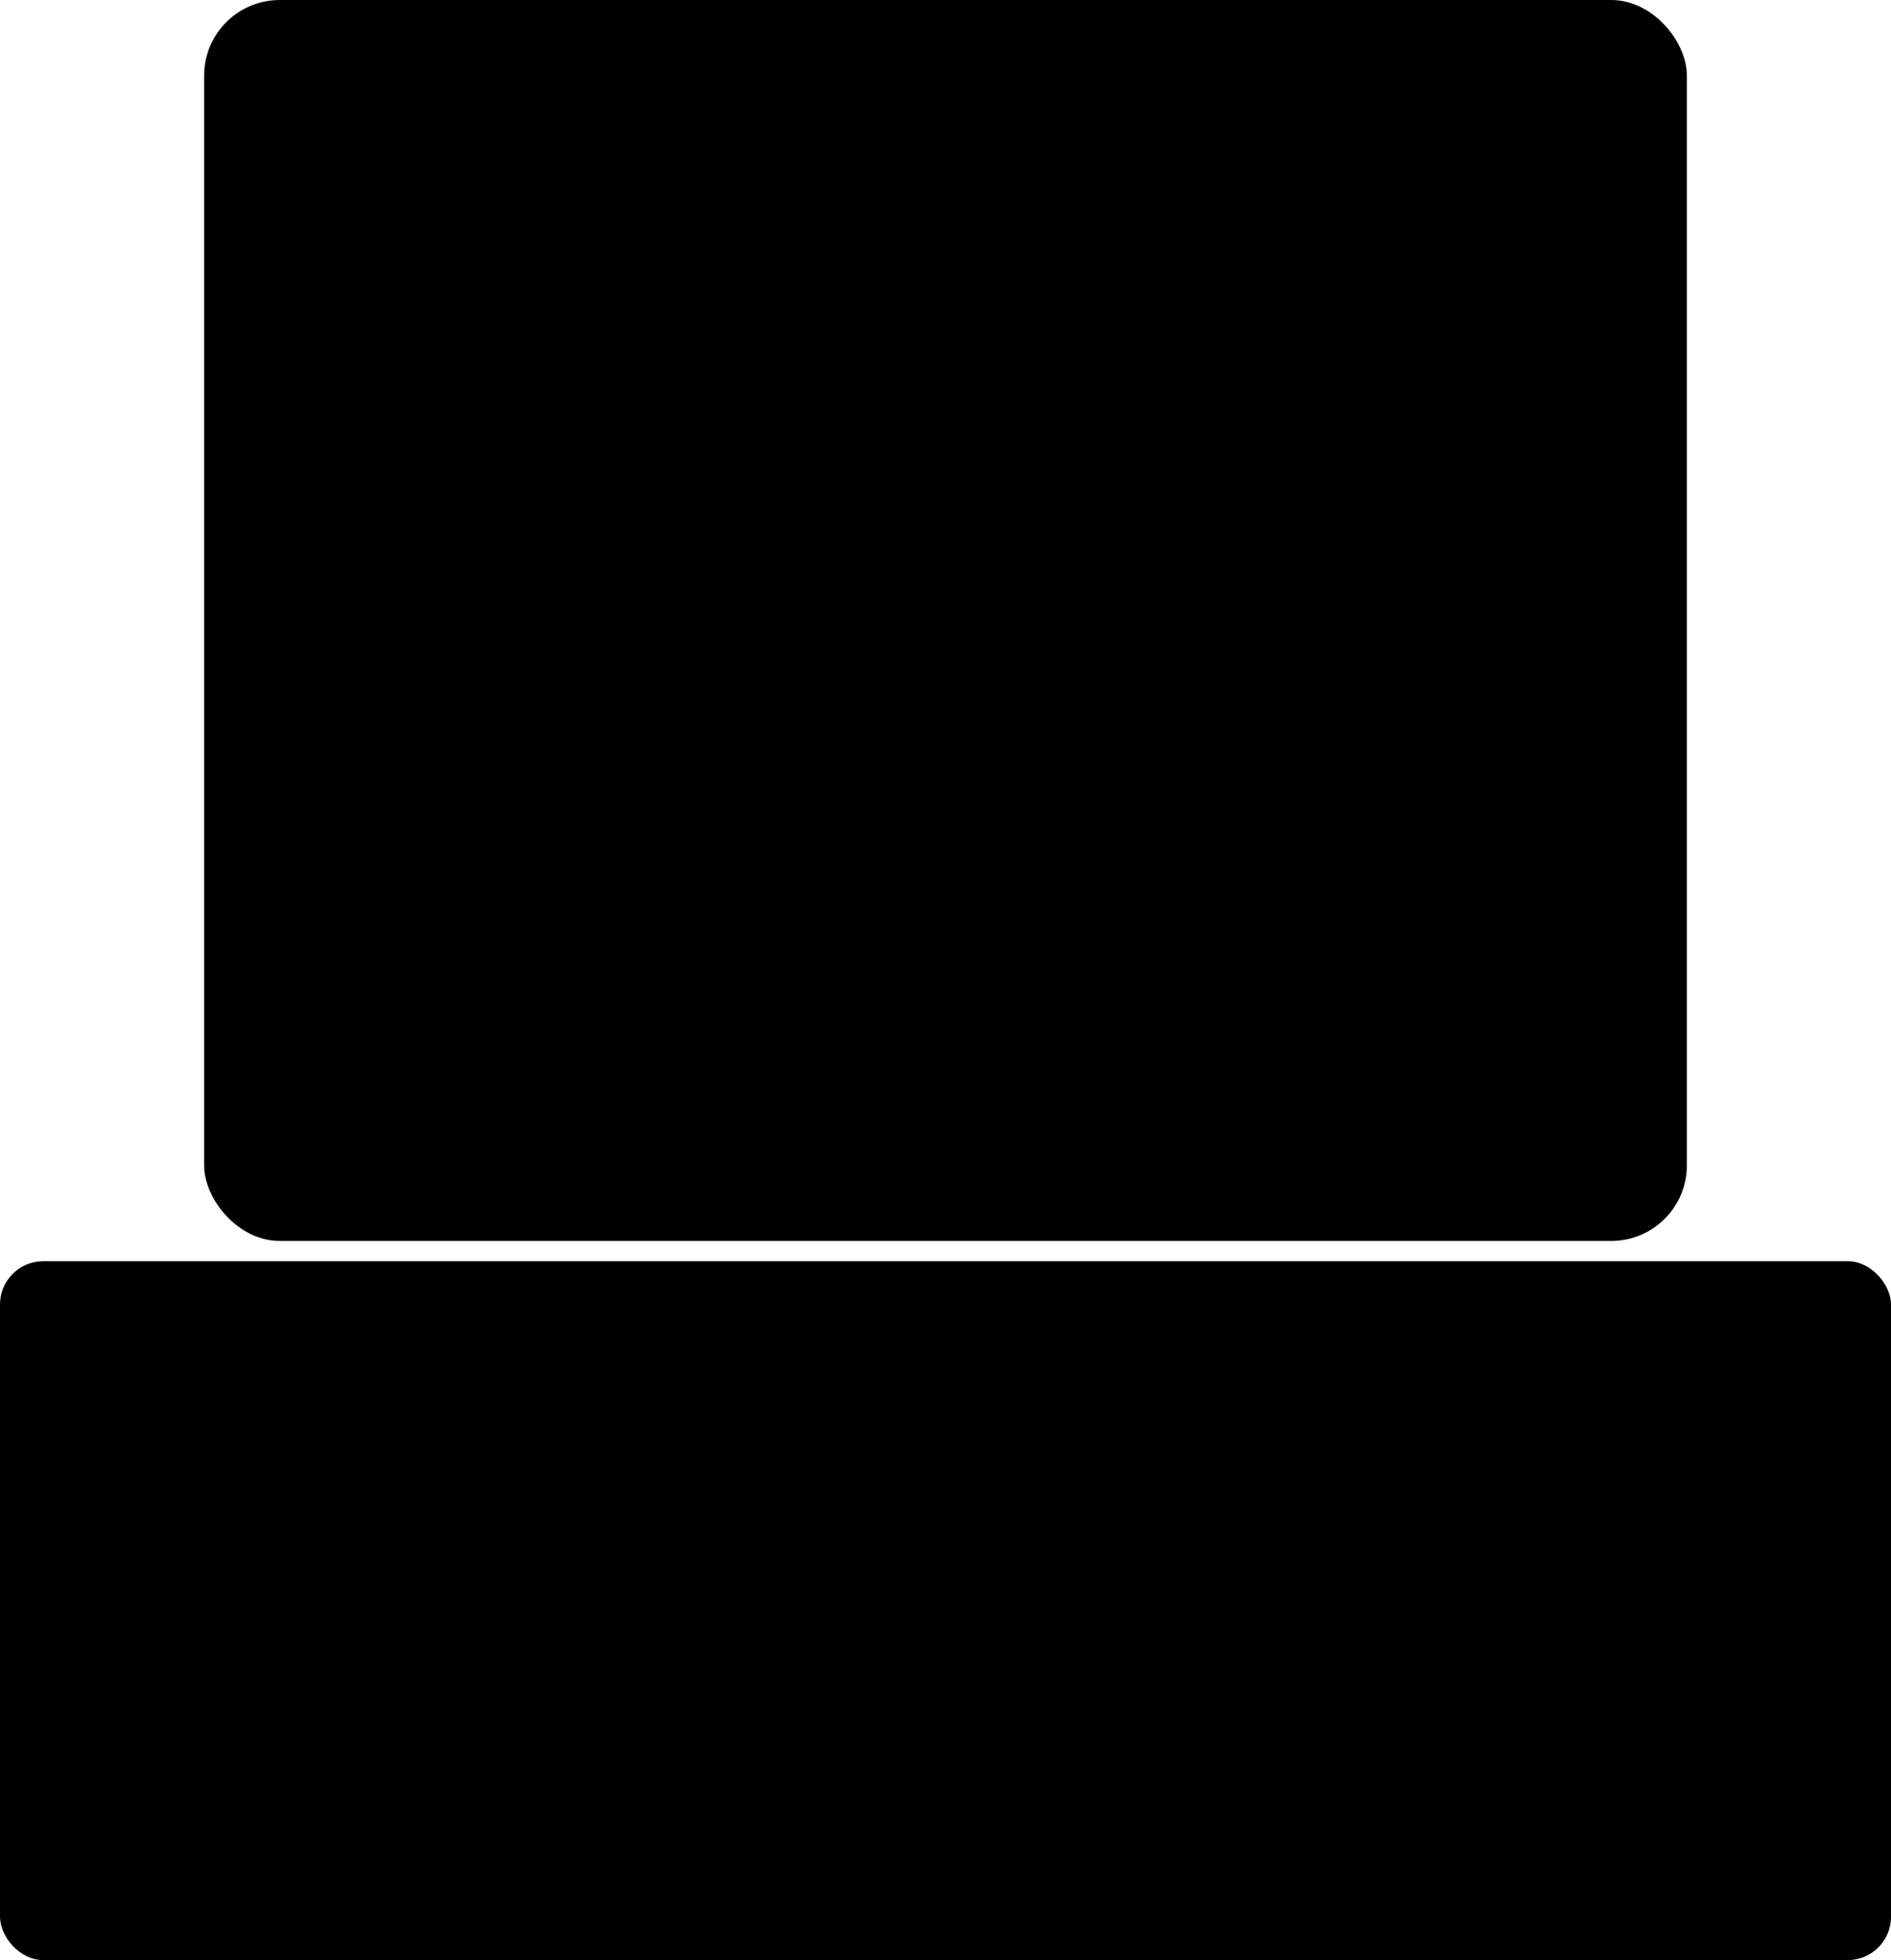 <svg xmlns="http://www.w3.org/2000/svg" xml:space="preserve" width="100%" height="100%" version="1.1" style="shape-rendering:geometricPrecision; text-rendering:geometricPrecision; image-rendering:optimizeQuality; fill-rule:evenodd; clip-rule:evenodd"
viewBox="0 0 1399 1450"
 xmlns:xlink="http://www.w3.org/1999/xlink">
 <g id="Camada_x0020_1">
  <rect class="svgNormal" y="933" width="1399" height="517" rx="32" ry="32"/>
  <rect class="svgNormal" x="151" width="1097" height="918" rx="56" ry="56"/>
  <circle class="fil1" cx="169" cy="1191" r="29"/>
  <rect class="fil1" x="238" y="73" width="923" height="772" rx="47" ry="47"/>
  <rect class="fil1" x="638" y="1112" width="671" height="59" rx="4" ry="4"/>
  <rect class="fil1" x="638" y="1201" width="671" height="59" rx="4" ry="4"/>
 </g>
</svg>
